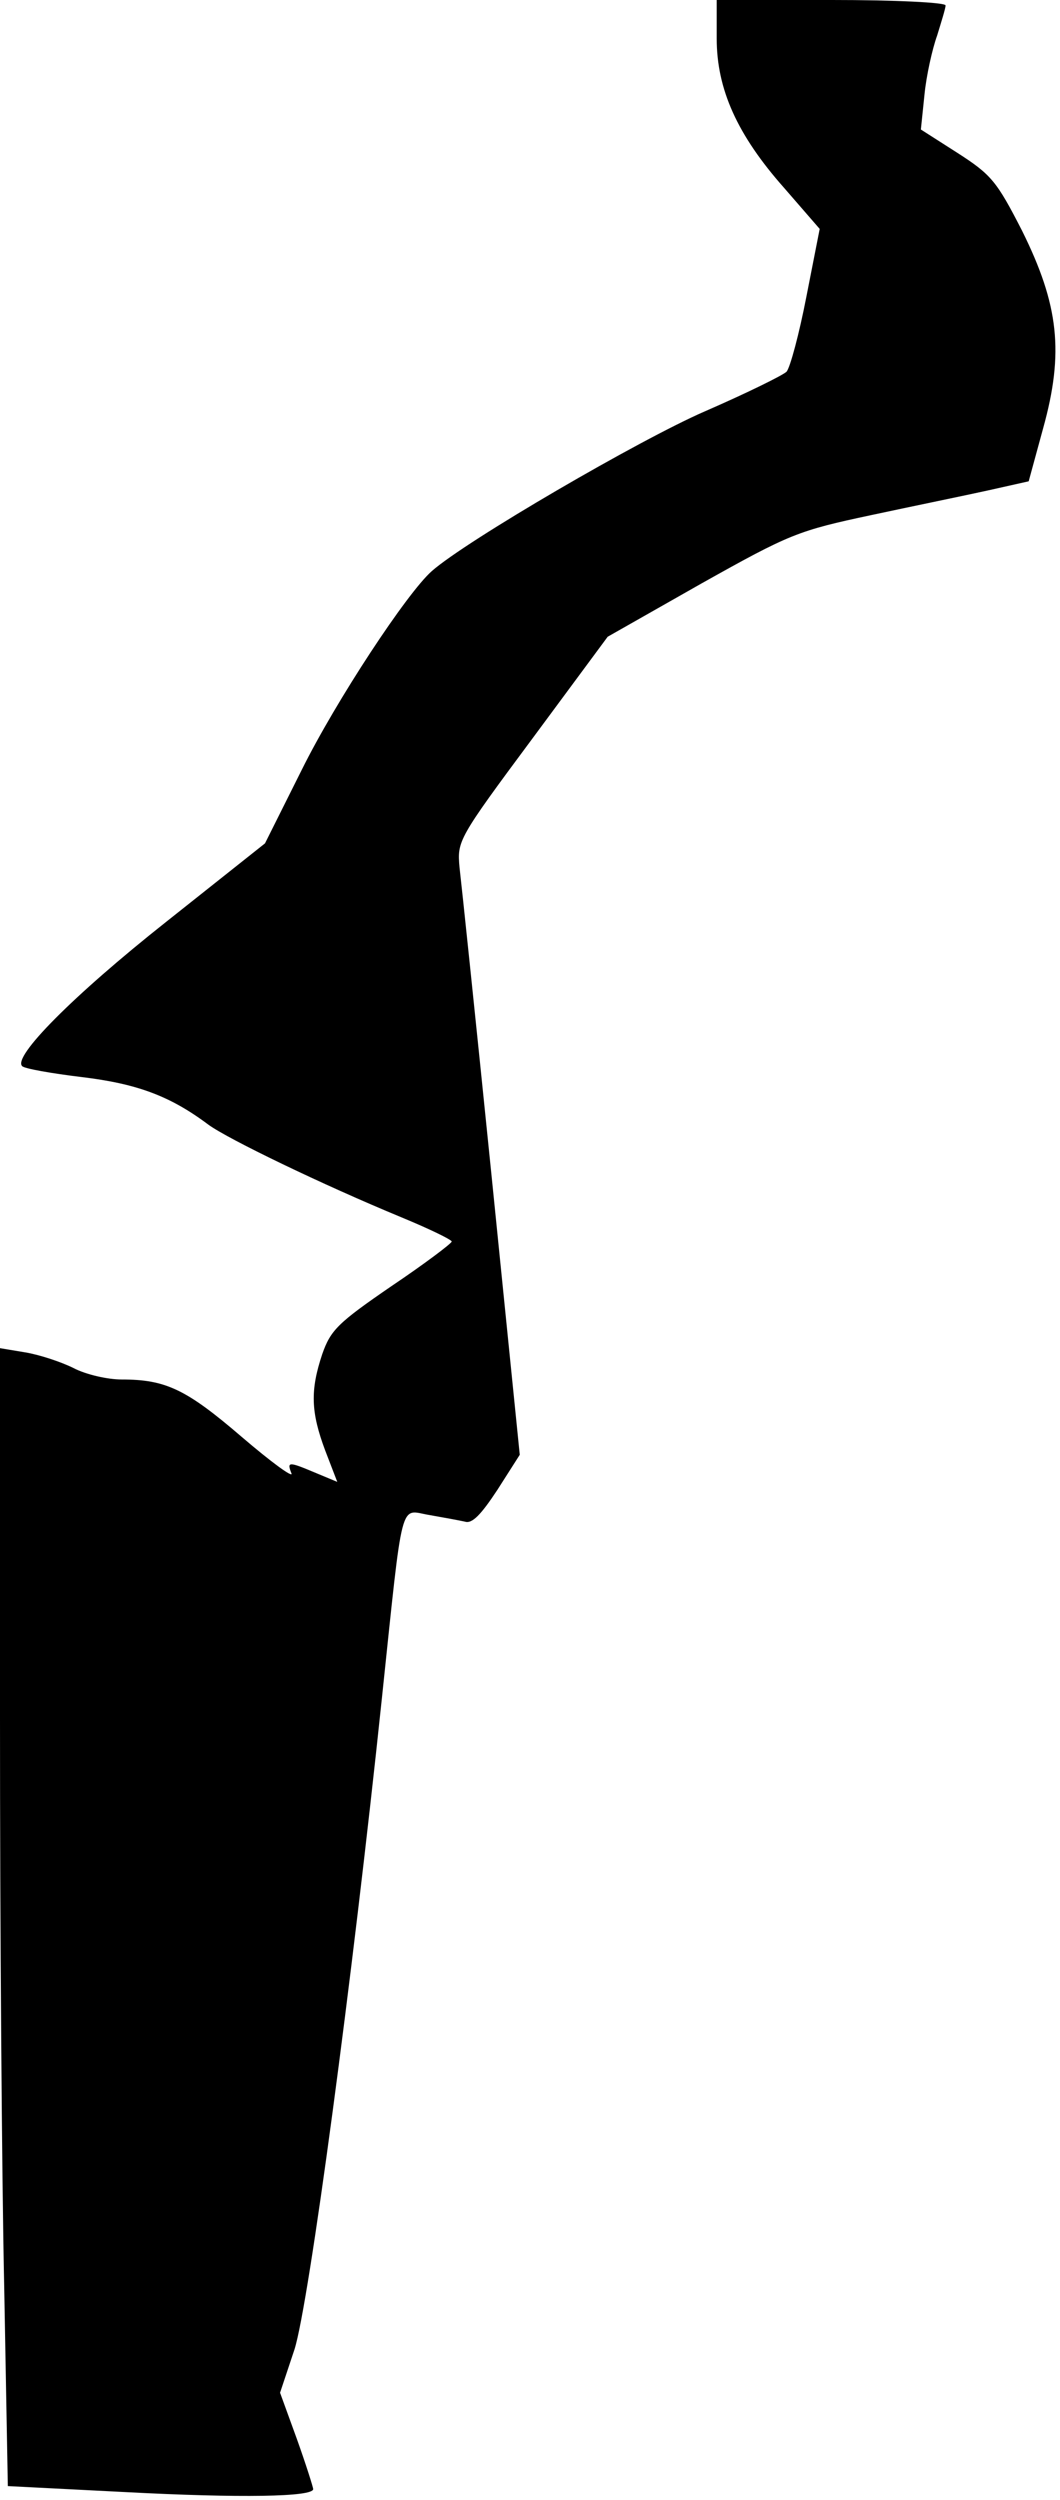 <?xml version="1.0" standalone="no"?>
<!DOCTYPE svg PUBLIC "-//W3C//DTD SVG 20010904//EN"
 "http://www.w3.org/TR/2001/REC-SVG-20010904/DTD/svg10.dtd">
<svg version="1.0" xmlns="http://www.w3.org/2000/svg"
 width="176pt" height="415pt" viewBox="0 0 176 415"
 preserveAspectRatio="xMidYMid meet">
<g transform="translate(0,415) scale(0.1,-0.1)"
fill="#000000" stroke="none">
<path fill="#000000" stroke="none" d="M1190 4086 c0 -84 34 -160 112 -248
l59 -68 -22 -112 c-12 -62 -27 -118 -33 -125 -6 -6 -67 -36 -136 -66 -108 -47
-395 -214 -453 -265 -41 -36 -159 -215 -216 -330 l-61 -122 -165 -131 c-154
-122 -255 -224 -238 -239 4 -4 49 -12 99 -18 91 -11 146 -31 210 -79 33 -24
188 -99 321 -154 46 -19 83 -37 83 -40 0 -3 -45 -37 -100 -74 -89 -61 -101
-73 -115 -113 -20 -60 -19 -96 5 -160 l20 -52 -36 15 c-45 19 -48 19 -40 -1 3
-8 -34 19 -83 61 -92 79 -126 95 -199 95 -23 0 -59 8 -80 19 -20 10 -56 22
-80 26 l-42 7 0 -614 c0 -338 3 -763 7 -945 l6 -330 196 -10 c190 -10 311 -8
311 5 0 3 -12 41 -27 83 l-28 77 24 72 c24 76 96 613 145 1080 36 342 29 313
79 305 23 -4 50 -9 59 -11 12 -4 27 12 54 53 l37 58 -47 465 c-26 256 -50 485
-53 510 -4 44 -3 47 121 214 l125 169 155 88 c148 83 161 88 283 114 70 15
158 33 194 41 l67 15 24 88 c35 126 26 205 -35 328 -42 82 -51 93 -107 129
l-61 39 6 58 c3 31 13 76 21 98 7 23 14 45 14 50 0 5 -85 9 -190 9 l-190 0 0
-64z"/>
</g>
</svg>

